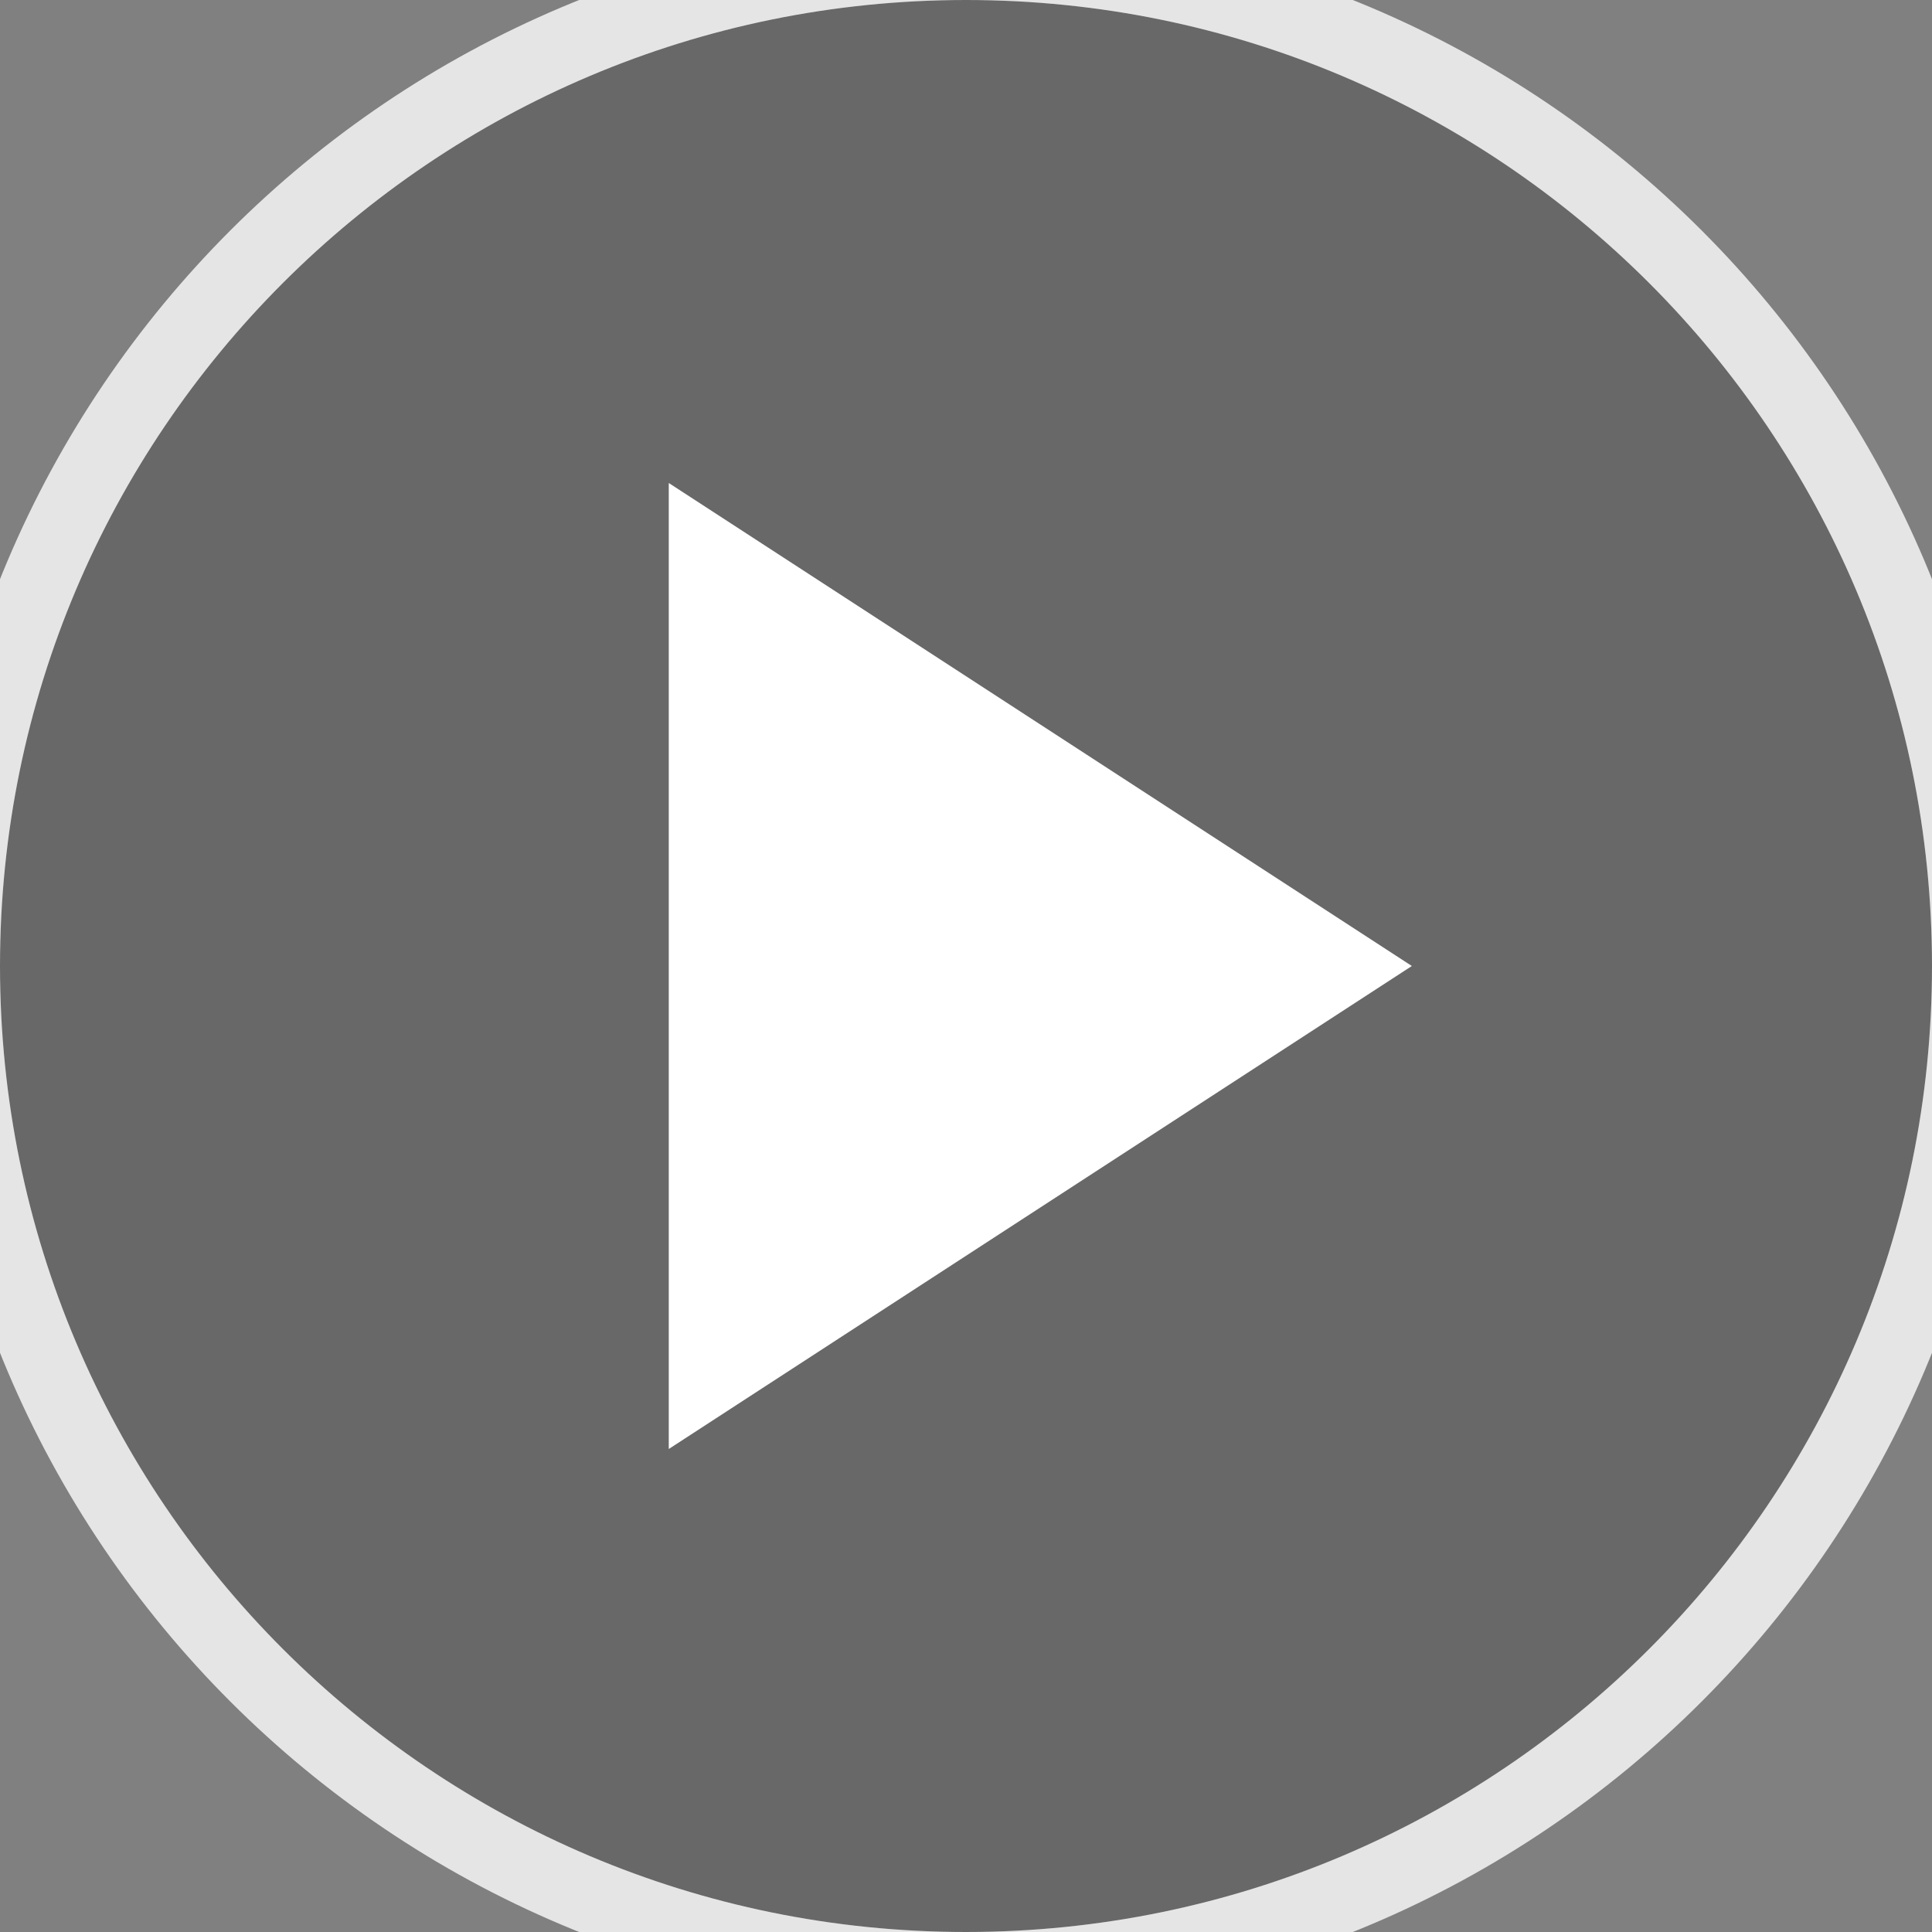 <svg width="52" height="52" viewBox="0 0 52 52" fill="none" xmlns="http://www.w3.org/2000/svg">
<rect x="0" y="0" width="52" height="52" fill="#808080" stroke="none"/>
<g clip-path="url(#clip0)">
<path fill-rule="evenodd" clip-rule="evenodd" d="M26 52C40.359 52 52 40.359 52 26C52 11.641 40.359 0 26 0C11.641 0 0 11.641 0 26C0 40.359 11.641 52 26 52Z" fill="black" fill-opacity="0.186"/>
<path d="M26 53C40.912 53 53 40.912 53 26C53 11.088 40.912 -1 26 -1C11.088 -1 -1 11.088 -1 26C-1 40.912 11.088 53 26 53Z" stroke="white" stroke-opacity="0.793" stroke-width="2"/>
<path fill-rule="evenodd" clip-rule="evenodd" d="M18 13V39L38 26L18 13Z" fill="white"/>
</g>
<defs>
<clipPath id="clip0">
<rect width="52" height="52" fill="white"/>
</clipPath>
</defs>
</svg>
